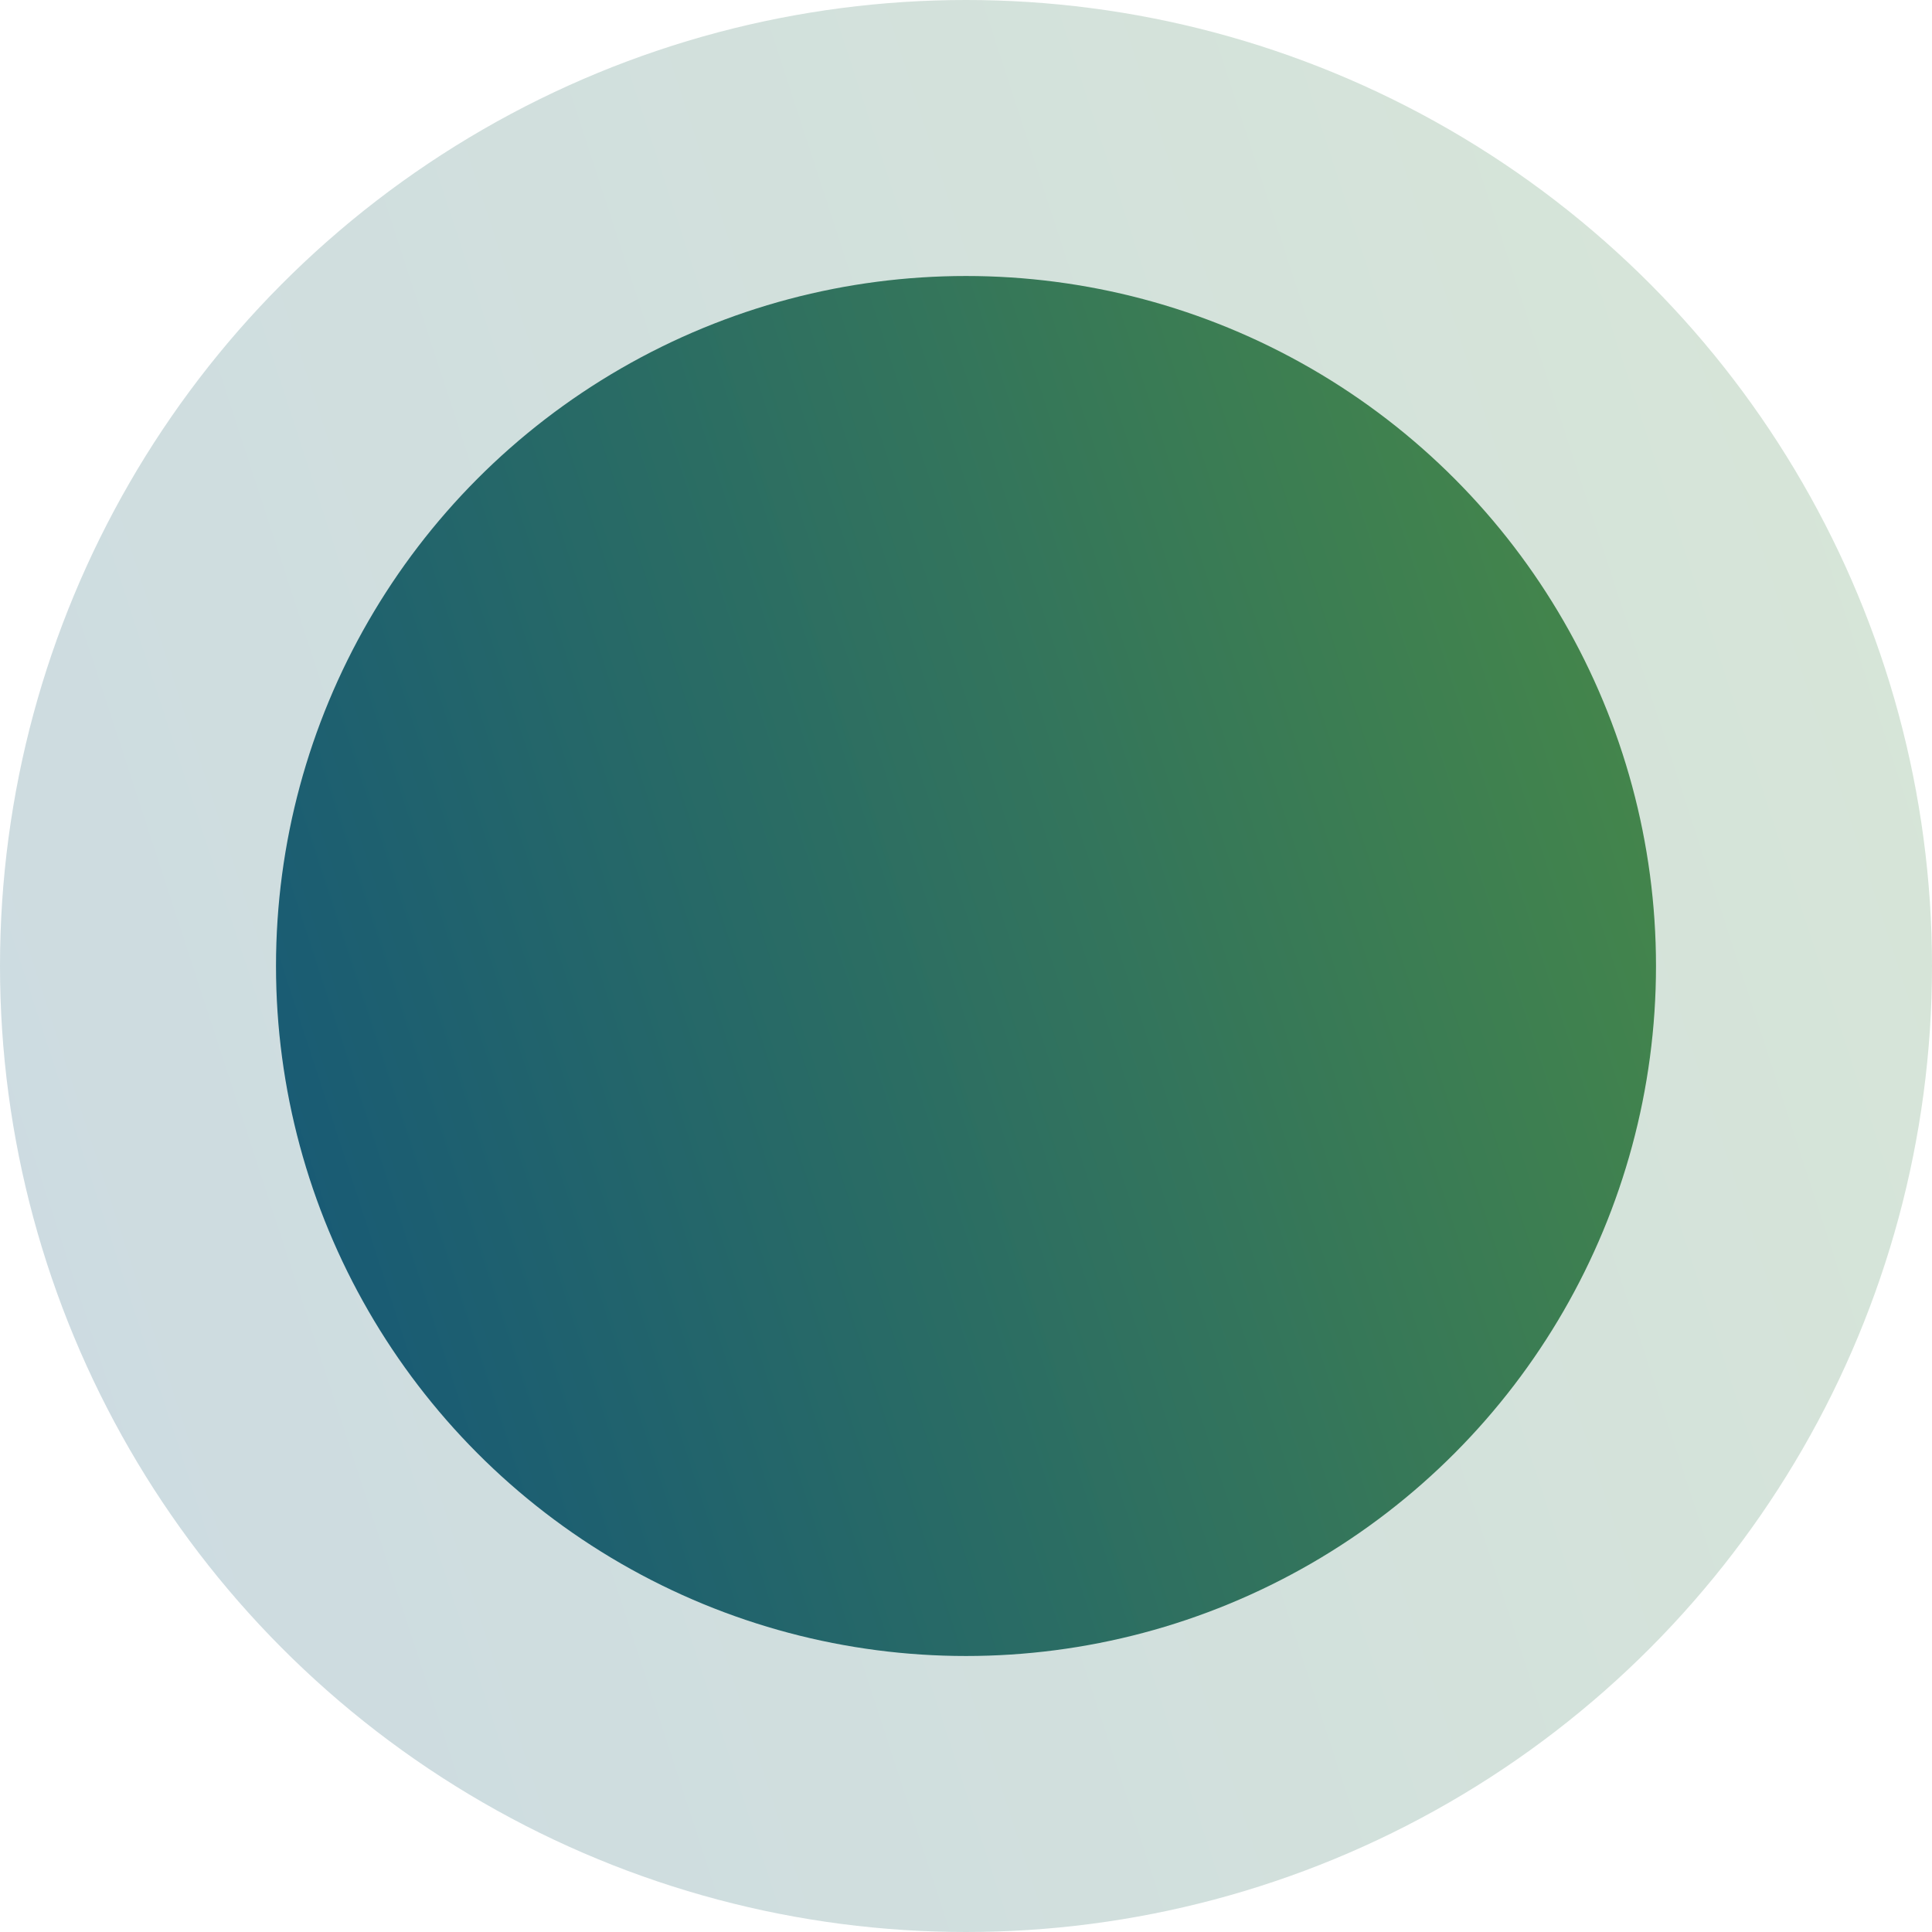 <svg width="28" height="28" viewBox="0 0 28 28" fill="none" xmlns="http://www.w3.org/2000/svg">
<circle cx="14" cy="14" r="14" fill="url(#paint0_linear_1565_8423)" fill-opacity="0.2"/>
<circle cx="14" cy="14" r="10" fill="url(#paint1_linear_1565_8423)" fill-opacity="0.9"/>
<defs>
<linearGradient id="paint0_linear_1565_8423" x1="-4.17233e-07" y1="28" x2="33.564" y2="17.04" gradientUnits="userSpaceOnUse">
<stop stop-color="#00476E"/>
<stop offset="1" stop-color="#398137"/>
</linearGradient>
<linearGradient id="paint1_linear_1565_8423" x1="4" y1="24" x2="27.974" y2="16.172" gradientUnits="userSpaceOnUse">
<stop stop-color="#00476E"/>
<stop offset="1" stop-color="#398137"/>
</linearGradient>
</defs>
</svg>
